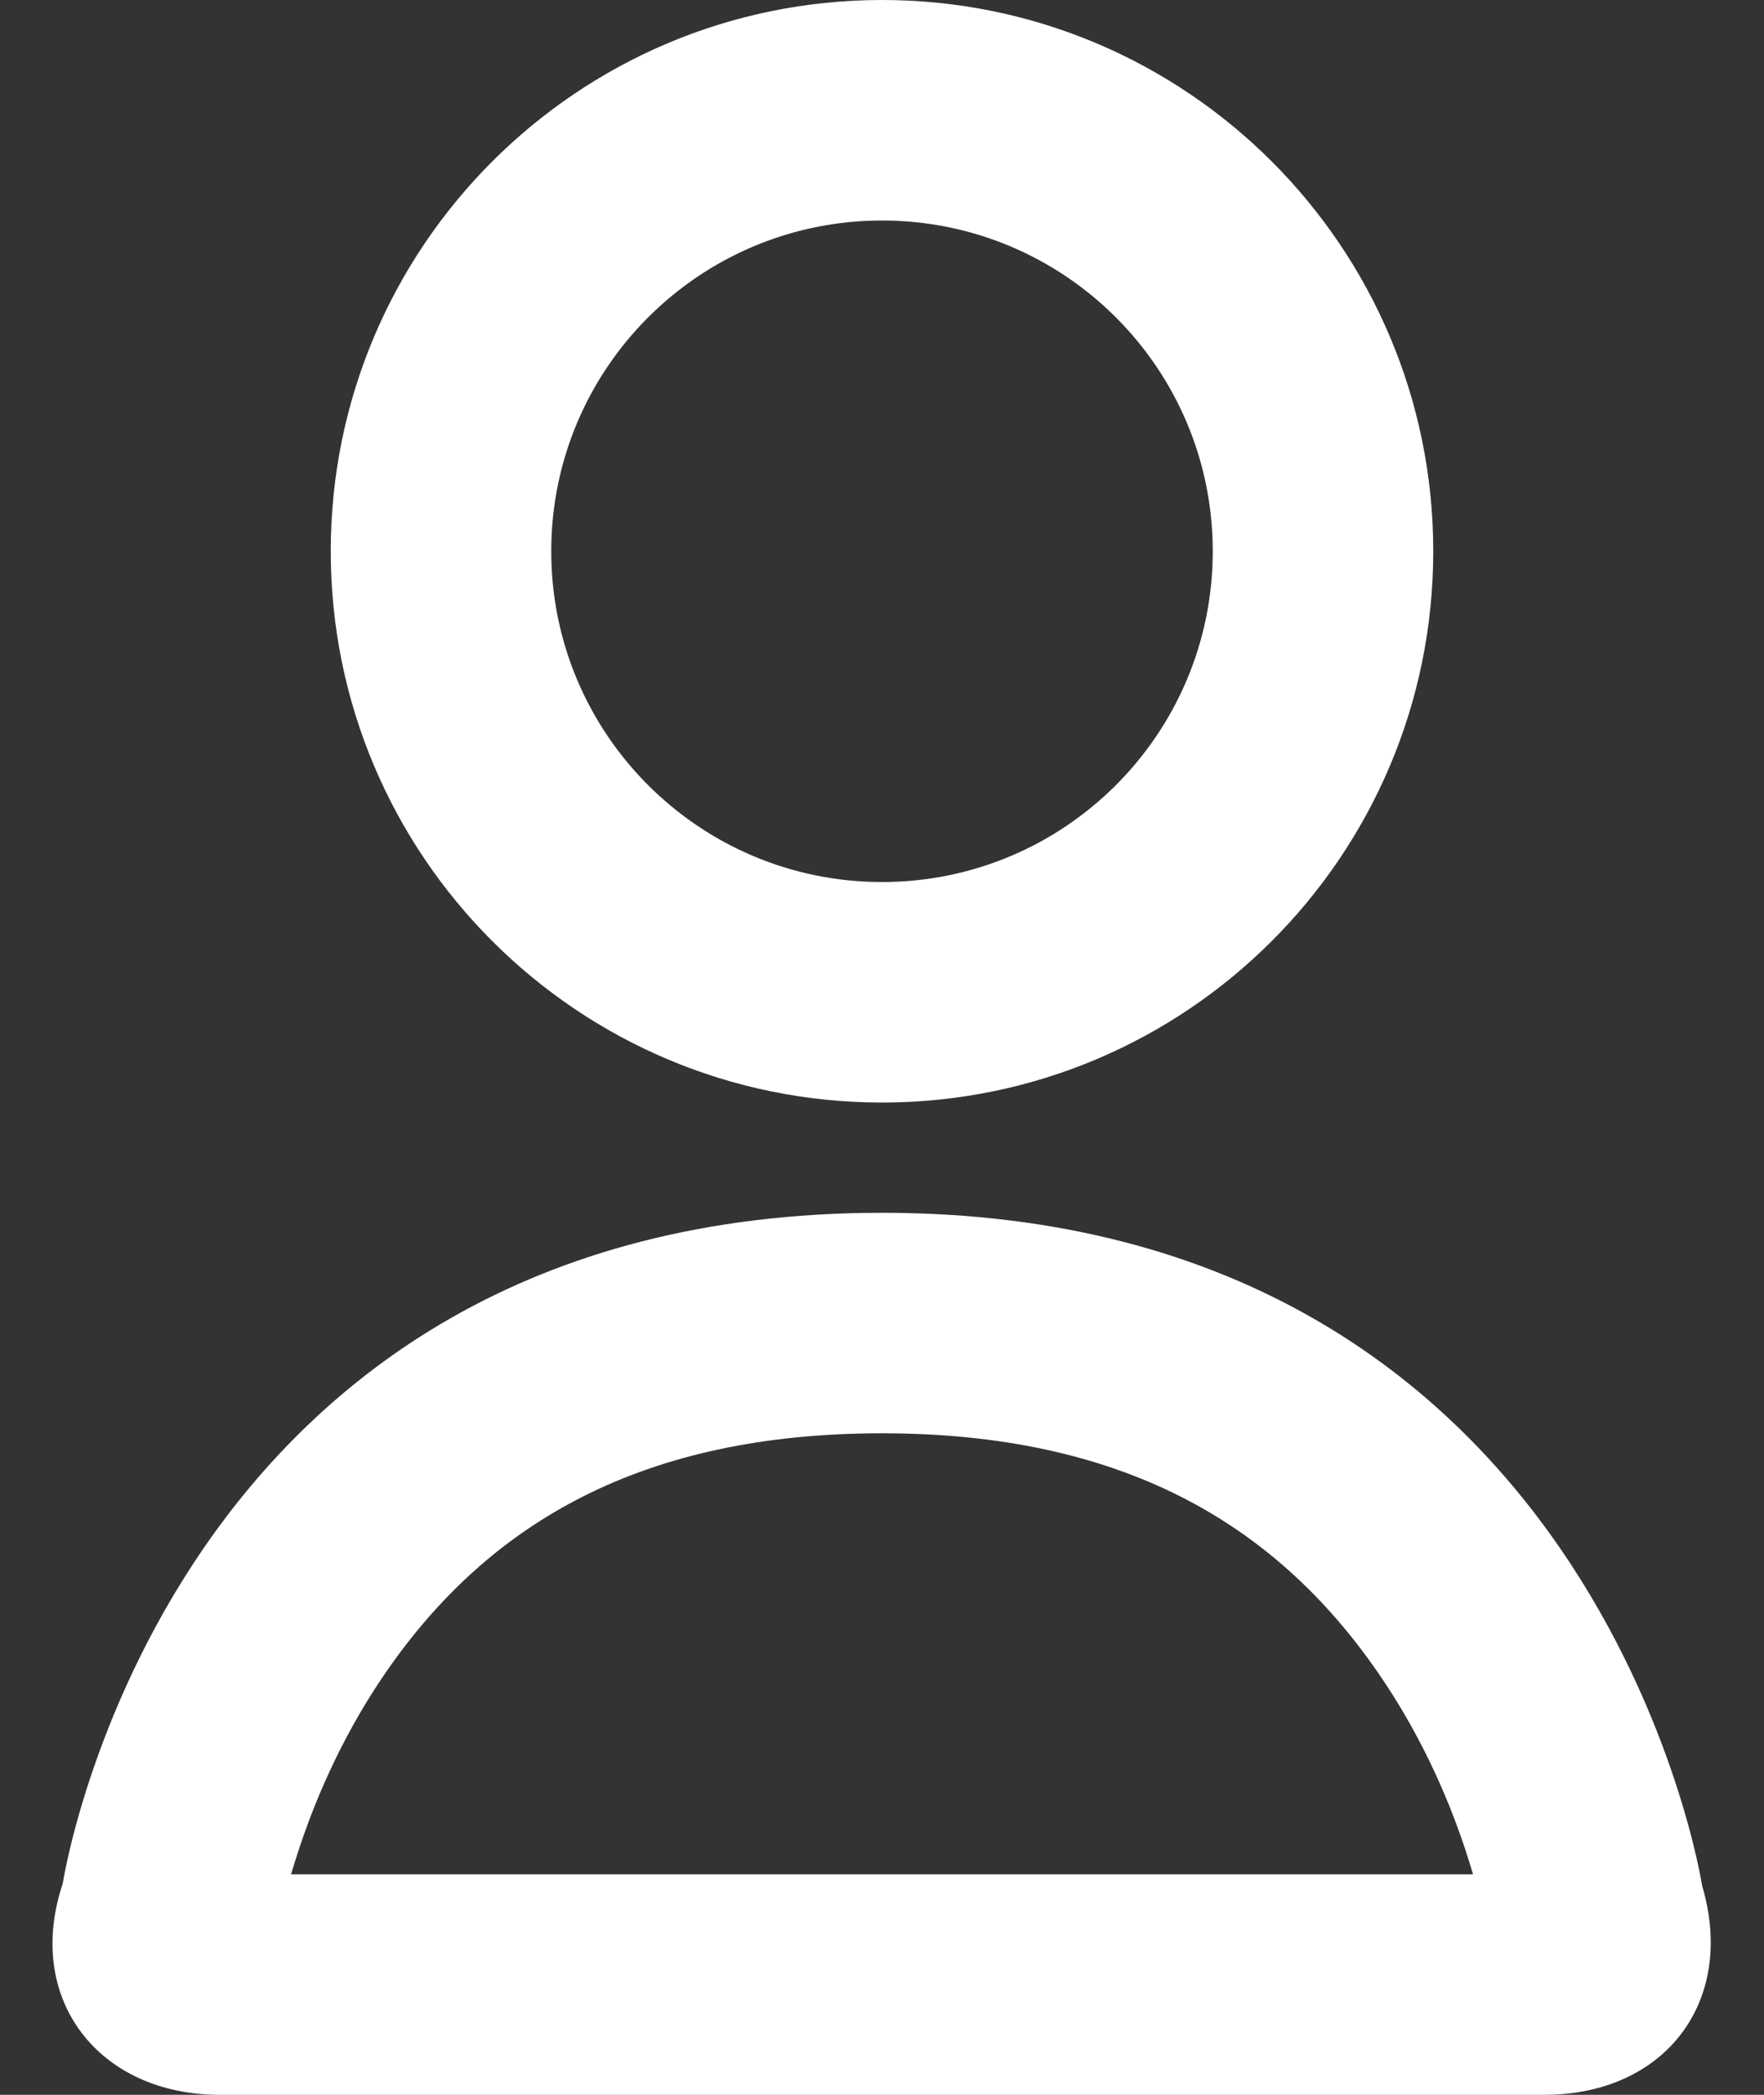 <?xml version="1.0" encoding="UTF-8"?>
<svg width="16px" height="19px" viewBox="0 0 16 19" version="1.1" xmlns="http://www.w3.org/2000/svg" xmlns:xlink="http://www.w3.org/1999/xlink">
    <rect x="0" y="0" width="16" height="19" fill="#333333" stroke="none"/>
    <!-- Generator: sketchtool 41.2 (35397) - http://www.bohemiancoding.com/sketch -->
    <title>0037222A-5FC3-4685-9E12-8A5BF625ED07</title>
    <desc>Created with sketchtool.</desc>
    <defs></defs>
    <g id="Home" stroke="none" stroke-width="1" fill="none" fill-rule="evenodd">
        <g id="Home/typical_page_1440" transform="translate(-1220, -35)">
            <g id="header">
                <g id="Group-4" transform="translate(1216, 32)">
                    <rect id="Rectangle-5" x="0" y="0" width="24" height="24"></rect>
                    <path d="M17.361,20 C17.341,19.933 17.318,19.859 17.292,19.779 C17.111,19.232 16.852,18.685 16.508,18.184 C15.558,16.8 14.157,16 12,16 C9.841,16 8.442,16.797 7.495,18.175 C7.153,18.673 6.895,19.218 6.715,19.762 C6.686,19.848 6.661,19.928 6.64,20 L17.361,20 Z M12,14 C18.5,14 19.439,20.104 19.439,20.104 C19.749,21.151 19.105,22 18.006,22 L5.994,22 C4.893,22 4.219,21.129 4.569,20.084 C4.569,20.084 5.5,14 12,14 Z M12,11 C13.657,11 15,9.657 15,8 C15,6.343 13.657,5 12,5 C10.343,5 9,6.343 9,8 C9,9.657 10.343,11 12,11 Z M12,13 C9.239,13 7,10.761 7,8 C7,5.239 9.239,3 12,3 C14.761,3 17,5.239 17,8 C17,10.761 14.761,13 12,13 Z" id="Combined-Shape" fill="#FFFFFF"></path>
                </g>
            </g>
        </g>
    </g>
</svg>